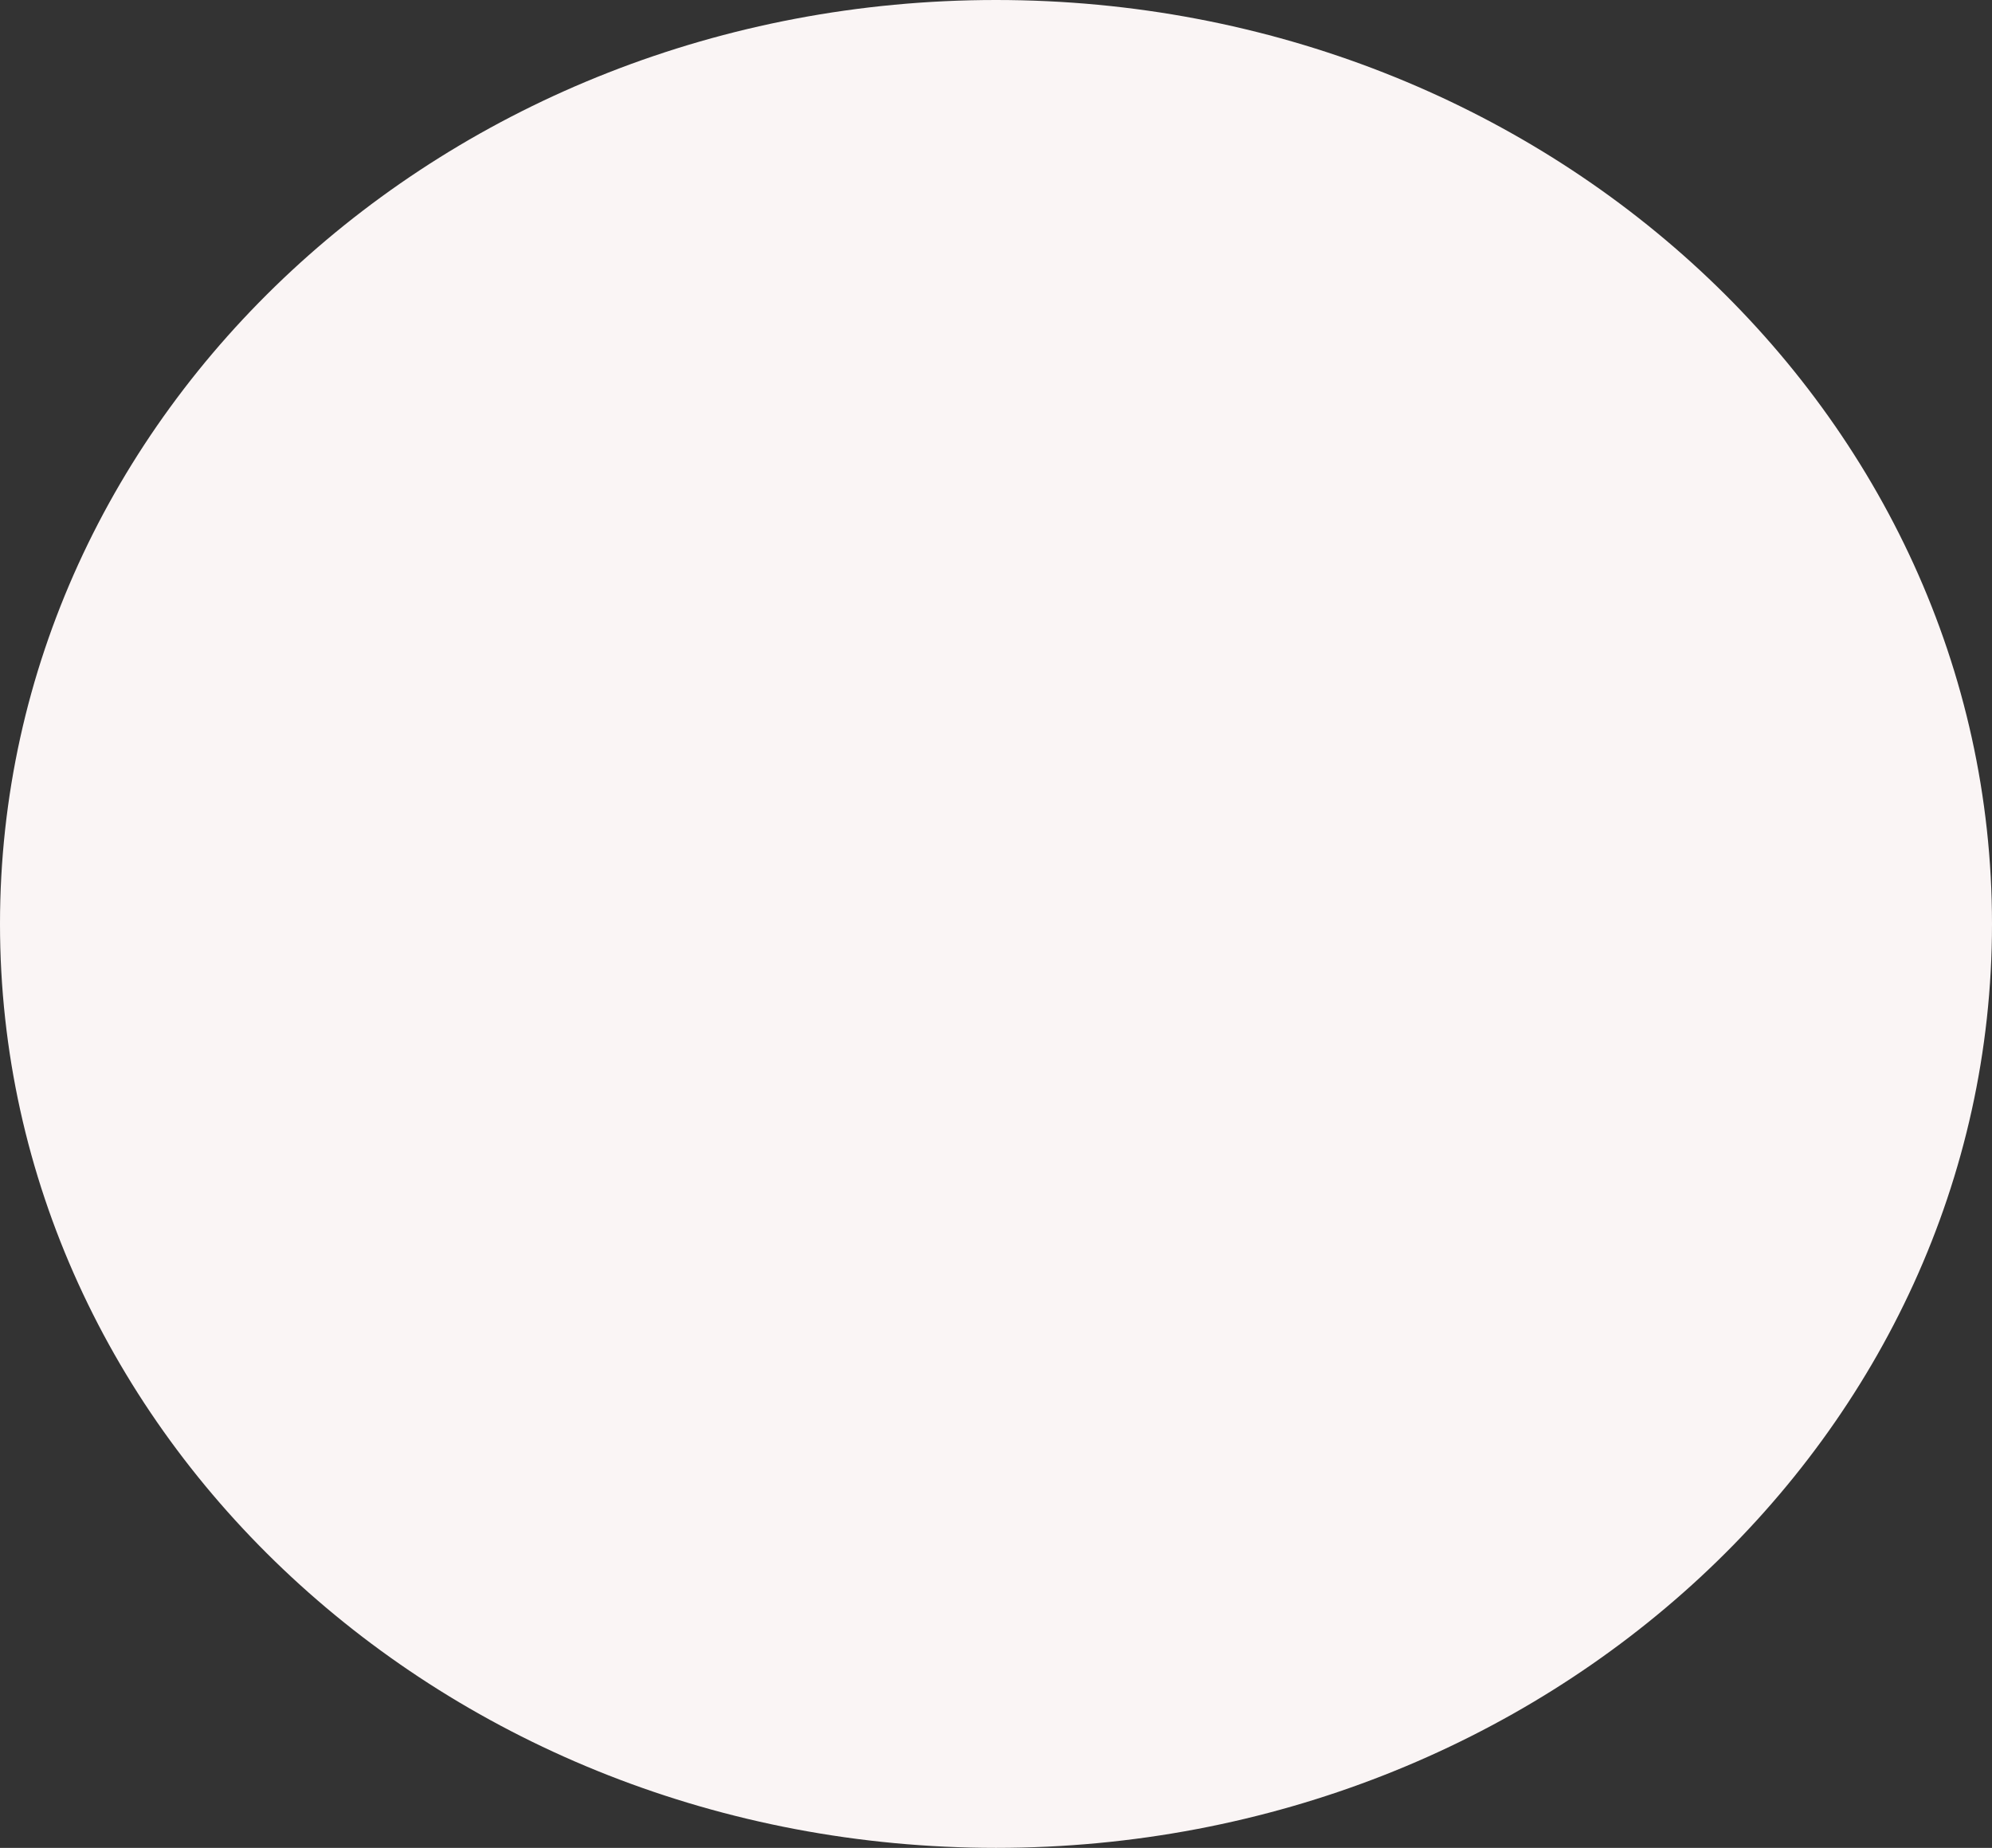 <svg width="69" height="64" viewBox="0 0 69 64" fill="none" xmlns="http://www.w3.org/2000/svg">
<rect x="0" y="0" width="69" height="64" fill="#333333" stroke="none"/>
<path d="M69 32C69 49.673 53.554 64 34.5 64C15.446 64 0 49.673 0 32C0 14.327 15.446 0 34.5 0C53.554 0 69 14.327 69 32Z" fill="#FAF5F5"/>
</svg>
